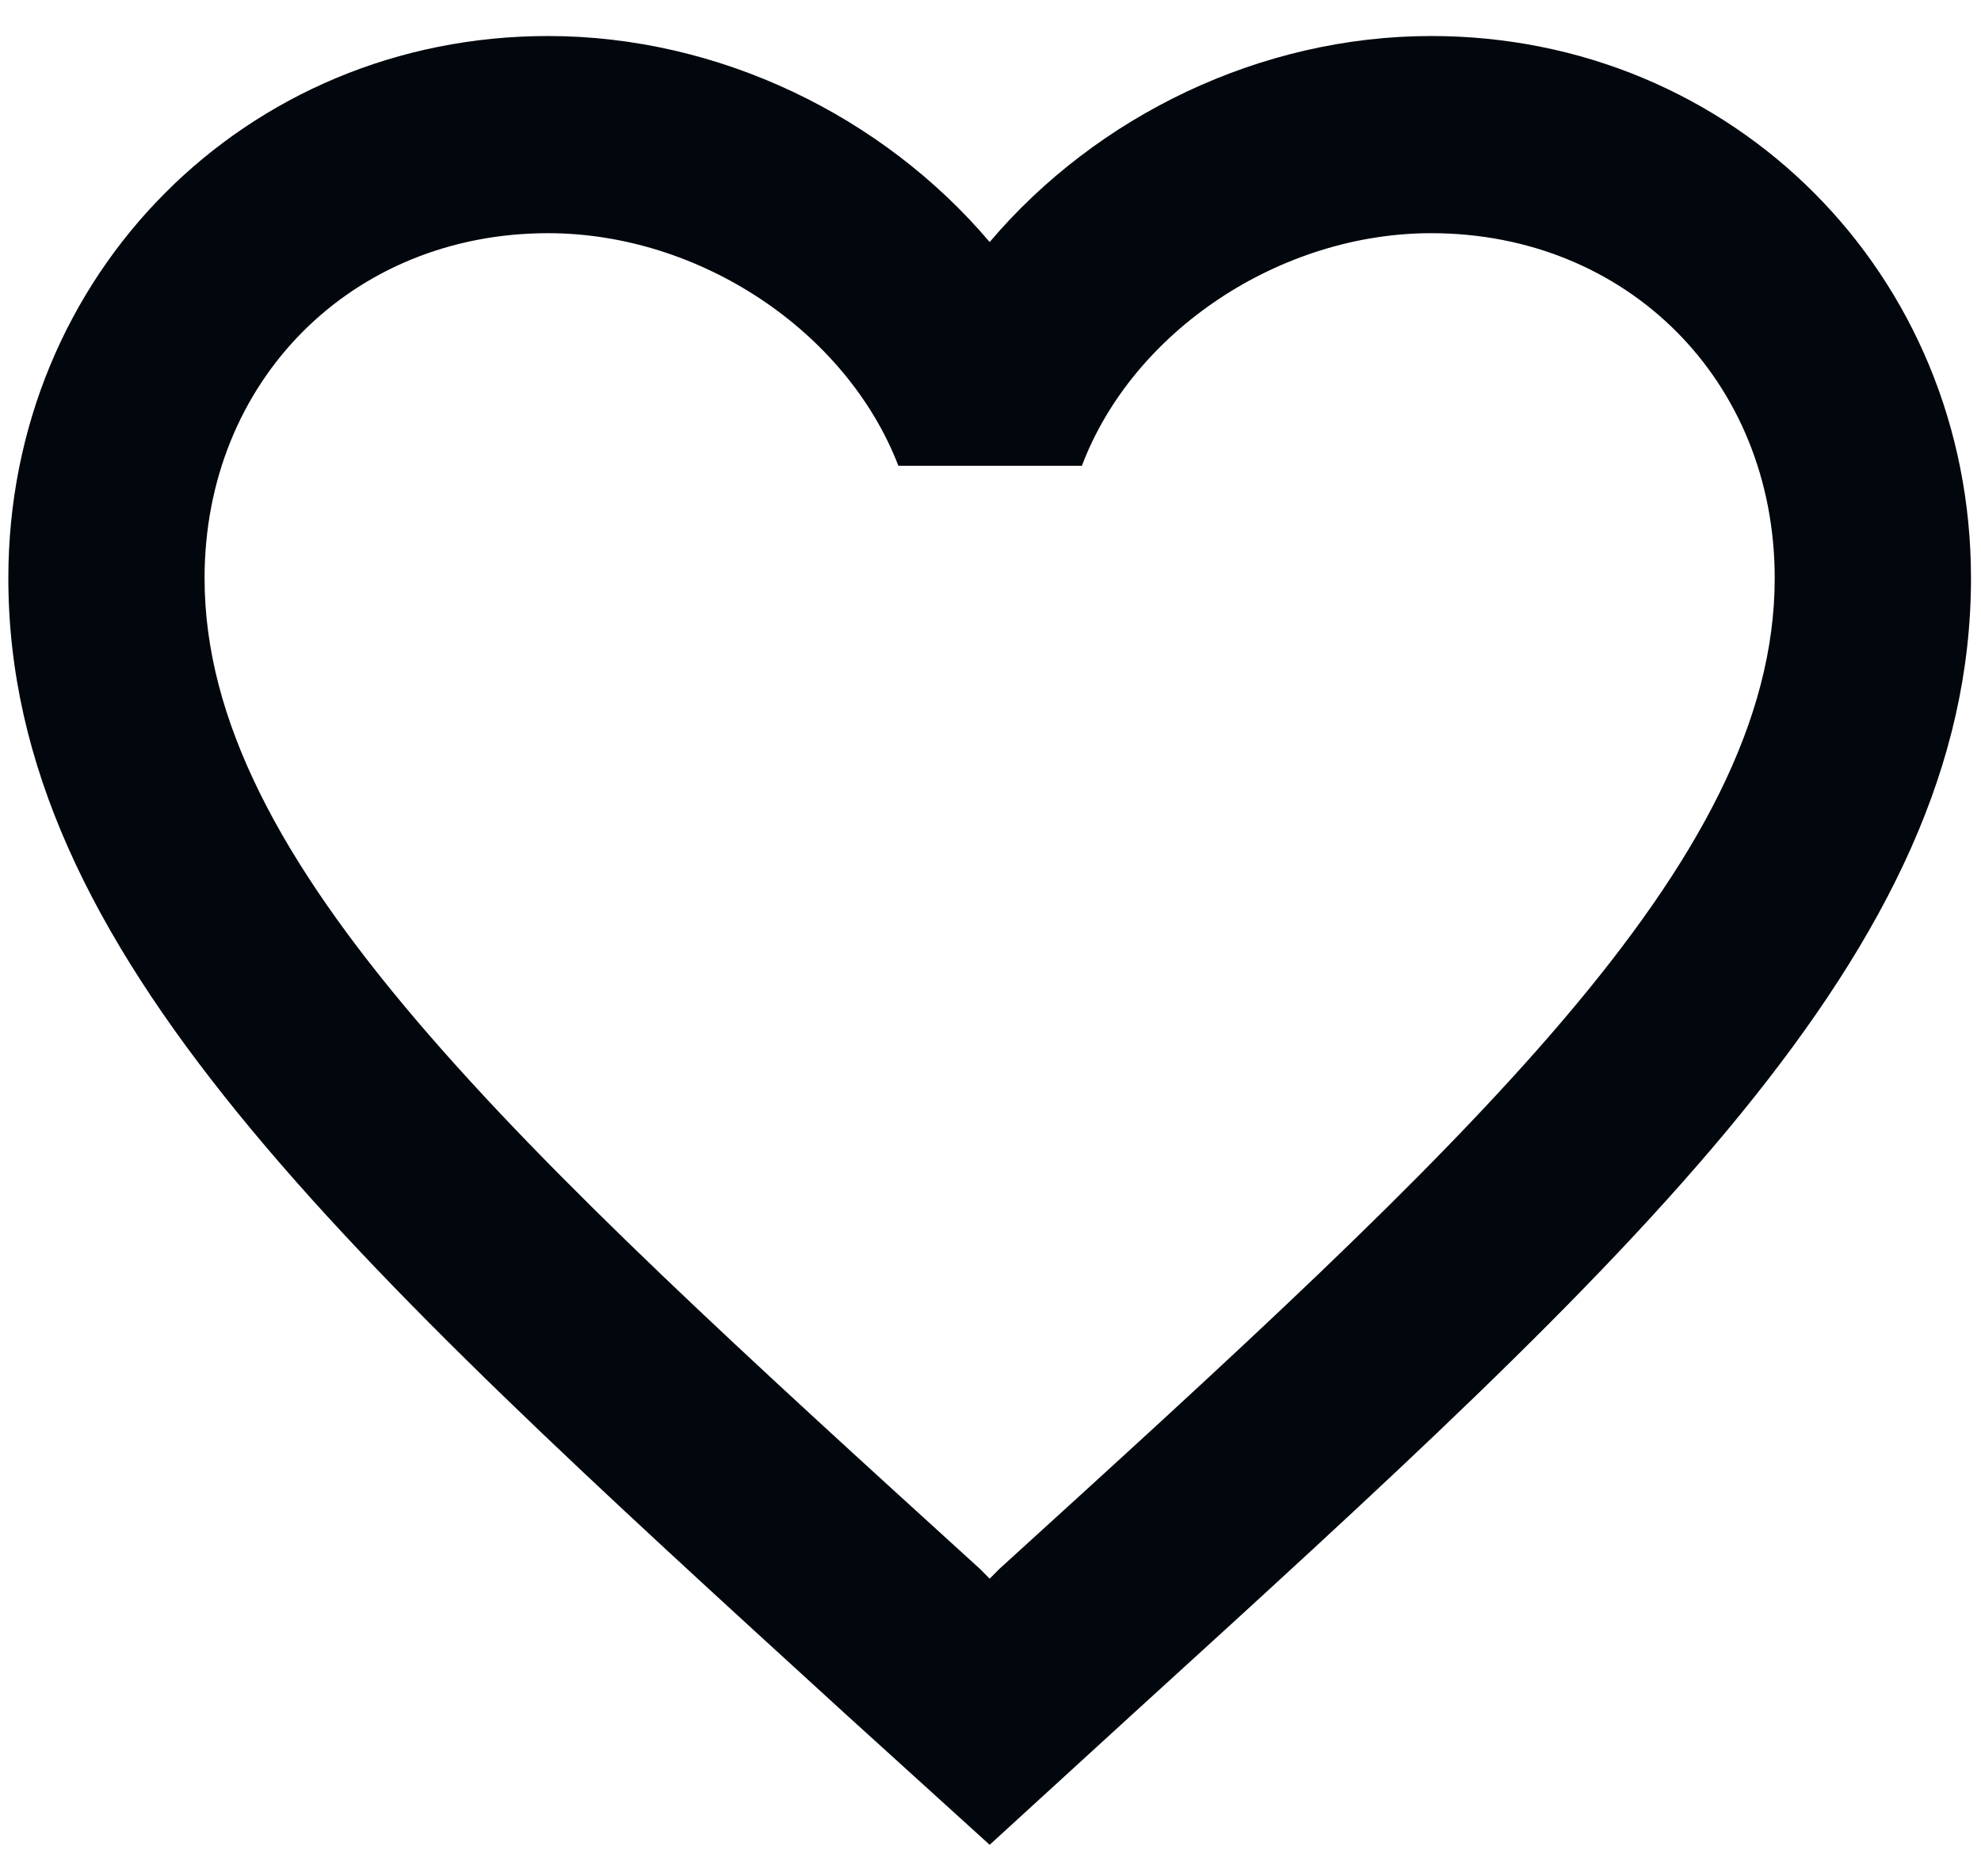 <svg width="38" height="36" viewBox="0 0 38 36" fill="none" xmlns="http://www.w3.org/2000/svg">
<path d="M27.454 0.691C24.179 0.691 21.035 2.223 18.984 4.644C16.932 2.223 13.788 0.691 10.513 0.691C4.715 0.691 0.16 5.268 0.16 11.093C0.16 18.242 6.56 24.067 16.254 32.918L18.984 35.395L21.713 32.899C31.408 24.067 37.808 18.242 37.808 11.093C37.808 5.268 33.252 0.691 27.454 0.691ZM19.172 30.1L18.984 30.289L18.796 30.1C9.835 21.949 3.924 16.559 3.924 11.093C3.924 7.311 6.748 4.474 10.513 4.474C13.412 4.474 16.235 6.346 17.233 8.937H20.753C21.732 6.346 24.556 4.474 27.454 4.474C31.219 4.474 34.043 7.311 34.043 11.093C34.043 16.559 28.132 21.949 19.172 30.1Z" fill="#02070D"/>
</svg>
